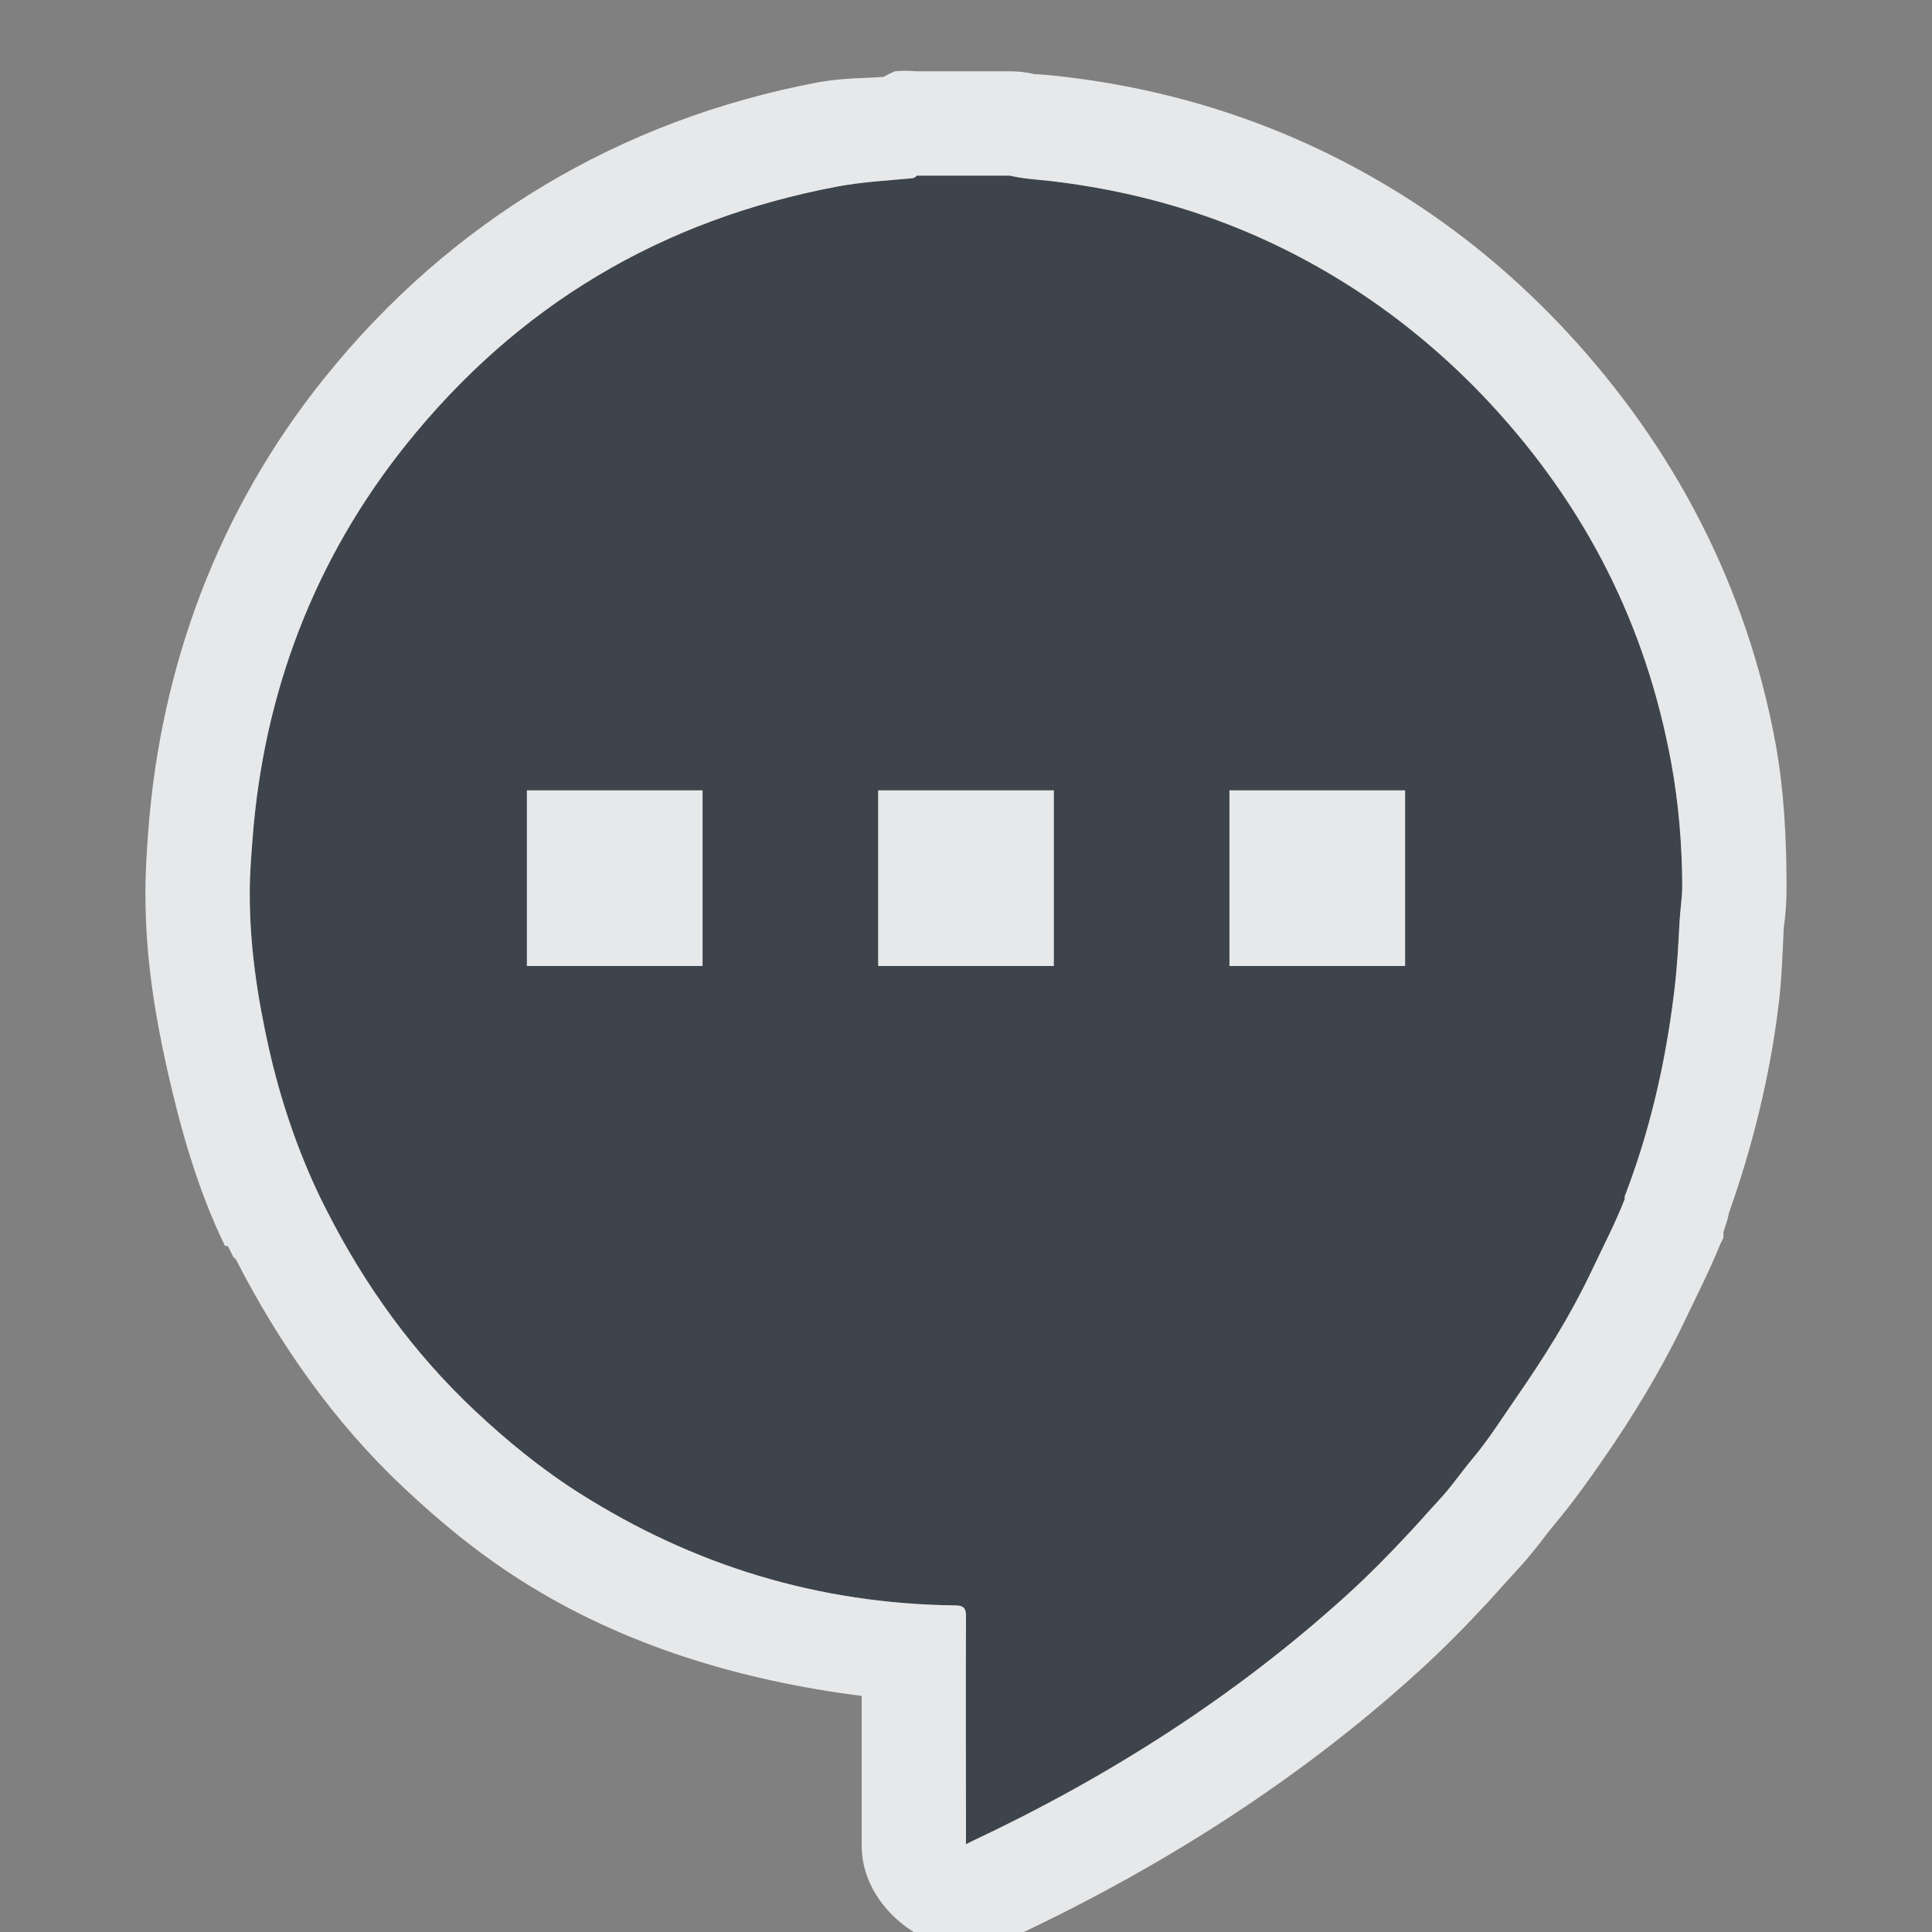 <?xml version="1.0" encoding="UTF-8" standalone="no"?>
<!-- Created with Inkscape (http://www.inkscape.org/) -->

<svg
   xmlns:dc="http://purl.org/dc/elements/1.1/"
   xmlns:cc="http://creativecommons.org/ns#"
   xmlns:rdf="http://www.w3.org/1999/02/22-rdf-syntax-ns#"
   xmlns:svg="http://www.w3.org/2000/svg"
   xmlns="http://www.w3.org/2000/svg"
   xmlns:sodipodi="http://sodipodi.sourceforge.net/DTD/sodipodi-0.dtd"
   xmlns:inkscape="http://www.inkscape.org/namespaces/inkscape"
   width="22"
   height="22"
   id="svg2"
   version="1.1"
   inkscape:version="0.48.3.1 r9886"
   sodipodi:docname="chrome_app_indicator_99781b8573ce6f47eb026ec5e2d26243.svg">
  <rect width="100%" height="100%" fill="#808080" stroke="none"/>
  <sodipodi:namedview
     id="base"
     pagecolor="#cbced6"
     bordercolor="#666666"
     borderopacity="1.0"
     inkscape:pageopacity="1"
     inkscape:pageshadow="2"
     inkscape:zoom="32"
     inkscape:cx="8.2257407"
     inkscape:cy="10.518423"
     inkscape:document-units="px"
     inkscape:current-layer="layer1"
     showgrid="true"
     inkscape:window-width="1920"
     inkscape:window-height="1023"
     inkscape:window-x="-10"
     inkscape:window-y="35"
     inkscape:window-maximized="1"
     showguides="true"
     inkscape:guide-bbox="true"
     fit-margin-top="0"
     fit-margin-left="0"
     fit-margin-right="0"
     fit-margin-bottom="0"
     inkscape:snap-bbox="true"
     inkscape:bbox-paths="true"
     inkscape:bbox-nodes="true"
     inkscape:snap-bbox-edge-midpoints="true"
     inkscape:snap-bbox-midpoints="true"
     inkscape:snap-nodes="true"
     inkscape:object-paths="true"
     inkscape:snap-intersection-paths="true"
     inkscape:object-nodes="true"
     inkscape:snap-smooth-nodes="true"
     inkscape:snap-midpoints="true"
     inkscape:snap-object-midpoints="true"
     inkscape:snap-center="true"
     inkscape:snap-page="true"
     inkscape:snap-global="true">
    <inkscape:grid
       snapvisiblegridlinesonly="true"
       enabled="true"
       visible="true"
       empspacing="5"
       id="grid2816"
       type="xygrid"
       originx="-410px"
       originy="19px" />
  </sodipodi:namedview>
  <defs
     id="defs4" />
  <g
     transform="translate(-410,-1049.362)"
     id="layer1"
     inkscape:groupmode="layer"
     inkscape:label="Layer 1">
    <path
       style="color:#000000;fill:#27303a;fill-opacity:0.753;fill-rule:nonzero;stroke:none;stroke-width:22.139;marker:none;visibility:visible;display:inline;overflow:visible;enable-background:accumulate"
       d="M 10.438 2 C 10.428 2.021 10.391 2.032 10.375 2.031 C 10.098 2.056 9.805 2.073 9.531 2.125 C 7.53 2.504 5.897 3.475 4.625 5.062 C 3.579 6.368 3 7.893 2.875 9.562 C 2.86 9.764 2.844 9.956 2.844 10.156 L 2.844 10.188 C 2.845 10.784 2.931 11.352 3.062 11.938 C 3.194 12.526 3.392 13.113 3.656 13.656 C 3.679 13.702 3.695 13.735 3.719 13.781 C 4.153 14.637 4.706 15.404 5.406 16.062 C 5.775 16.409 6.167 16.729 6.594 17 C 7.901 17.83 9.324 18.262 10.875 18.281 C 10.97 18.281 11 18.309 11 18.406 C 10.996 19.236 10.999 20.076 11 20.906 C 11 20.938 10.999 20.959 11 21 C 11.027 20.989 11.046 20.977 11.062 20.969 C 12.621 20.236 14.068 19.316 15.344 18.156 C 15.598 17.925 15.829 17.689 16.062 17.438 C 16.163 17.33 16.275 17.201 16.375 17.094 C 16.53 16.928 16.635 16.768 16.781 16.594 C 16.95 16.393 17.101 16.153 17.25 15.938 C 17.58 15.462 17.877 14.993 18.125 14.469 C 18.25 14.204 18.394 13.929 18.5 13.656 C 18.504 13.646 18.498 13.63 18.5 13.625 C 18.788 12.877 18.964 12.107 19.062 11.312 C 19.097 11.036 19.111 10.778 19.125 10.5 C 19.131 10.374 19.156 10.219 19.156 10.094 C 19.155 9.631 19.115 9.144 19.031 8.688 C 18.743 7.115 18.056 5.766 16.969 4.594 C 16.51 4.099 15.974 3.646 15.406 3.281 C 14.349 2.601 13.218 2.21 11.969 2.062 C 11.816 2.045 11.65 2.036 11.5 2 L 10.438 2 z M 6 9 L 8 9 L 8 11 L 6 11 L 6 9 z M 10 9 L 12 9 L 12 11 L 10 11 L 10 9 z M 14 9 L 16 9 L 16 11 L 14 11 L 14 9 z "
       transform="translate(410,1049.362)"
       id="path3840" />
    <path
       style="font-size:medium;font-style:normal;font-variant:normal;font-weight:normal;font-stretch:normal;text-indent:0;text-align:start;text-decoration:none;line-height:normal;letter-spacing:normal;word-spacing:normal;text-transform:none;direction:ltr;block-progression:tb;writing-mode:lr-tb;text-anchor:start;baseline-shift:baseline;color:#000000;fill:#f1f3f5;fill-opacity:0.903;fill-rule:nonzero;stroke:none;stroke-width:2;marker:none;visibility:visible;display:inline;overflow:visible;enable-background:accumulate;font-family:Sans;-inkscape-font-specification:Sans"
       d="M 10.188 0.812 C 10.145 0.831 10.103 0.852 10.062 0.875 C 9.843 0.892 9.607 0.885 9.312 0.938 C 7.06 1.364 5.124 2.52 3.688 4.312 C 2.491 5.805 1.829 7.578 1.688 9.469 C 1.673 9.663 1.657 9.893 1.656 10.156 L 1.656 10.188 C 1.657 10.899 1.763 11.55 1.906 12.188 C 2.057 12.859 2.252 13.55 2.562 14.188 C 2.573 14.188 2.583 14.188 2.594 14.188 C 2.608 14.216 2.634 14.268 2.656 14.312 C 2.663 14.325 2.681 14.331 2.688 14.344 C 3.174 15.292 3.795 16.186 4.594 16.938 C 5.003 17.322 5.43 17.678 5.938 18 C 7.112 18.745 8.45 19.138 9.812 19.312 C 9.812 19.847 9.812 20.378 9.812 20.906 C 9.813 20.906 9.81 20.958 9.812 21.031 C 9.823 21.81 10.748 22.421 11.469 22.125 C 11.561 22.087 11.559 22.066 11.562 22.062 C 11.565 22.062 11.616 22.02 11.594 22.031 C 13.229 21.259 14.791 20.273 16.156 19.031 C 16.443 18.77 16.69 18.517 16.938 18.25 C 17.057 18.121 17.172 17.99 17.25 17.906 C 17.482 17.657 17.591 17.49 17.688 17.375 C 17.932 17.084 18.123 16.808 18.25 16.625 C 18.599 16.123 18.931 15.578 19.219 14.969 C 19.321 14.752 19.461 14.484 19.594 14.156 C 19.594 14.156 19.617 14.116 19.625 14.094 C 19.625 14.083 19.625 14.073 19.625 14.062 C 19.632 14.043 19.619 14.049 19.625 14.031 C 19.656 13.935 19.676 13.879 19.688 13.812 C 19.961 13.04 20.152 12.258 20.25 11.469 C 20.291 11.142 20.298 10.845 20.312 10.562 C 20.313 10.55 20.344 10.38 20.344 10.094 C 20.343 9.563 20.317 9.007 20.219 8.469 C 19.891 6.684 19.073 5.105 17.844 3.781 C 17.316 3.213 16.721 2.705 16.062 2.281 C 14.854 1.504 13.536 1.042 12.125 0.875 C 11.915 0.85 11.778 0.843 11.781 0.844 C 11.689 0.822 11.595 0.812 11.5 0.812 L 10.438 0.812 C 10.354 0.804 10.271 0.804 10.188 0.812 z M 10.438 2 L 11.5 2 C 11.65 2.036 11.816 2.045 11.969 2.062 C 13.218 2.21 14.349 2.601 15.406 3.281 C 15.974 3.646 16.51 4.099 16.969 4.594 C 18.056 5.766 18.743 7.115 19.031 8.688 C 19.115 9.144 19.155 9.631 19.156 10.094 C 19.156 10.219 19.131 10.374 19.125 10.5 C 19.111 10.778 19.097 11.036 19.062 11.312 C 18.964 12.107 18.788 12.877 18.5 13.625 C 18.498 13.63 18.504 13.646 18.5 13.656 C 18.394 13.929 18.25 14.204 18.125 14.469 C 17.877 14.993 17.58 15.462 17.25 15.938 C 17.101 16.153 16.95 16.393 16.781 16.594 C 16.635 16.768 16.53 16.928 16.375 17.094 C 16.275 17.201 16.163 17.33 16.062 17.438 C 15.829 17.689 15.598 17.925 15.344 18.156 C 14.068 19.316 12.621 20.236 11.062 20.969 C 11.046 20.977 11.027 20.989 11 21 C 10.999 20.959 11 20.938 11 20.906 C 10.999 20.076 10.996 19.236 11 18.406 C 11 18.309 10.97 18.281 10.875 18.281 C 9.324 18.262 7.901 17.83 6.594 17 C 6.167 16.729 5.775 16.409 5.406 16.062 C 4.706 15.404 4.153 14.637 3.719 13.781 C 3.695 13.735 3.679 13.702 3.656 13.656 C 3.392 13.113 3.194 12.526 3.062 11.938 C 2.931 11.352 2.845 10.784 2.844 10.188 L 2.844 10.156 C 2.844 9.956 2.86 9.764 2.875 9.562 C 3 7.893 3.579 6.368 4.625 5.062 C 5.897 3.475 7.53 2.504 9.531 2.125 C 9.805 2.073 10.098 2.056 10.375 2.031 C 10.391 2.032 10.428 2.021 10.438 2 z M 6 9 L 6 11 L 8 11 L 8 9 L 6 9 z M 10 9 L 10 11 L 12 11 L 12 9 L 10 9 z M 14 9 L 14 11 L 16 11 L 16 9 L 14 9 z "
       transform="translate(410,1049.362)"
       id="path3813" />
  </g>
</svg>
